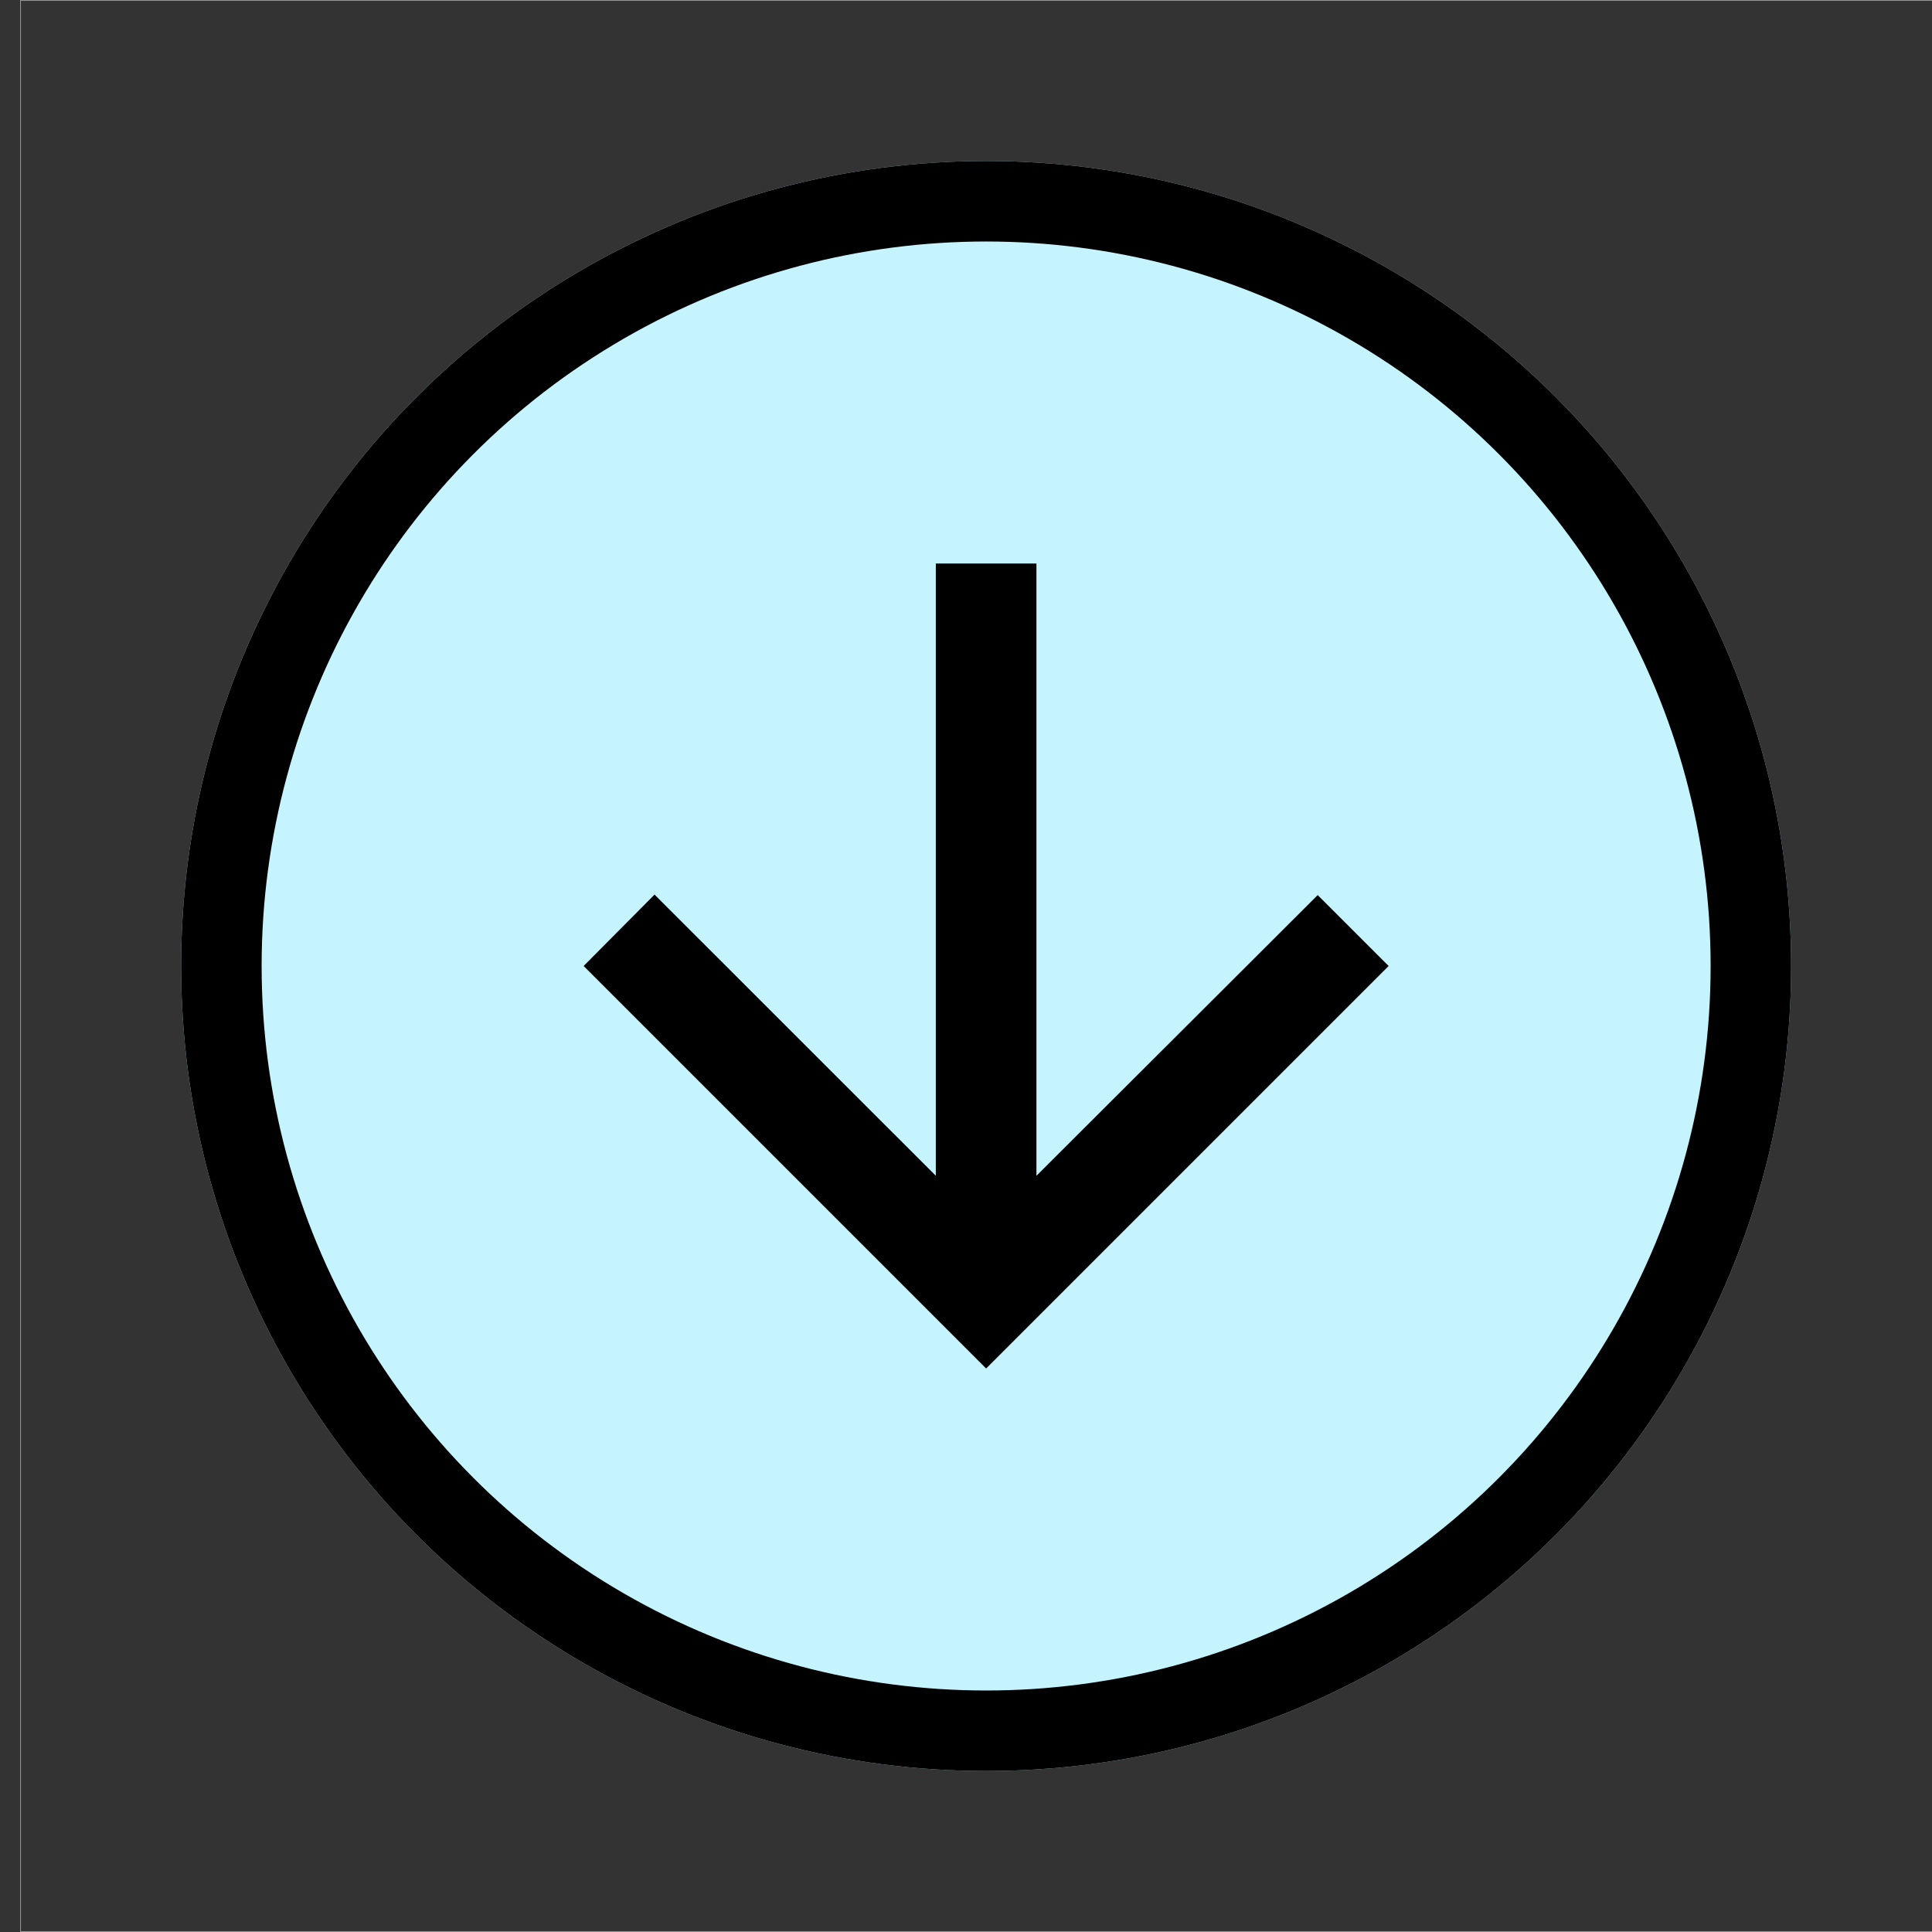 <?xml version="1.0" encoding="UTF-8"?>
<svg width="24px" height="24px" viewBox="0 0 24 24" version="1.1" xmlns="http://www.w3.org/2000/svg" xmlns:xlink="http://www.w3.org/1999/xlink">
    <rect x="0" y="0" width="24" height="24" fill="#333333" stroke="none"/>
    <!-- Generator: Sketch 46.2 (44496) - http://www.bohemiancoding.com/sketch -->
    <title>SaveRouteHover@1x</title>
    <desc>Created with Sketch.</desc>
    <defs>
        <circle id="path-1" cx="12" cy="12" r="10"></circle>
    </defs>
    <g id="Assets" stroke="none" stroke-width="1" fill="none" fill-rule="evenodd">
        <g id="Assets-Where-Section" transform="translate(-201, -124)">
            <g id="SaveRouteHover" transform="translate(201.25, 124)">
                <g id="Oval">
                    <use fill="#C5F4FF" fill-rule="evenodd" xlink:href="#path-1"></use>
                    <circle stroke="#000000" stroke-width="1" cx="12" cy="12" r="9.5"></circle>
                </g>
                <polygon id="Shape" fill="#000000" transform="translate(12, 12) rotate(-90) translate(-12, -12) " points="17 11.375 9.394 11.375 12.887 7.881 12 7 7 12 12 17 12.881 16.119 9.394 12.625 17 12.625"></polygon>
                <rect id="bounds" stroke="#979797" stroke-width="0.01" x="0.005" y="0.005" width="23.99" height="23.99"></rect>
            </g>
        </g>
    </g>
</svg>